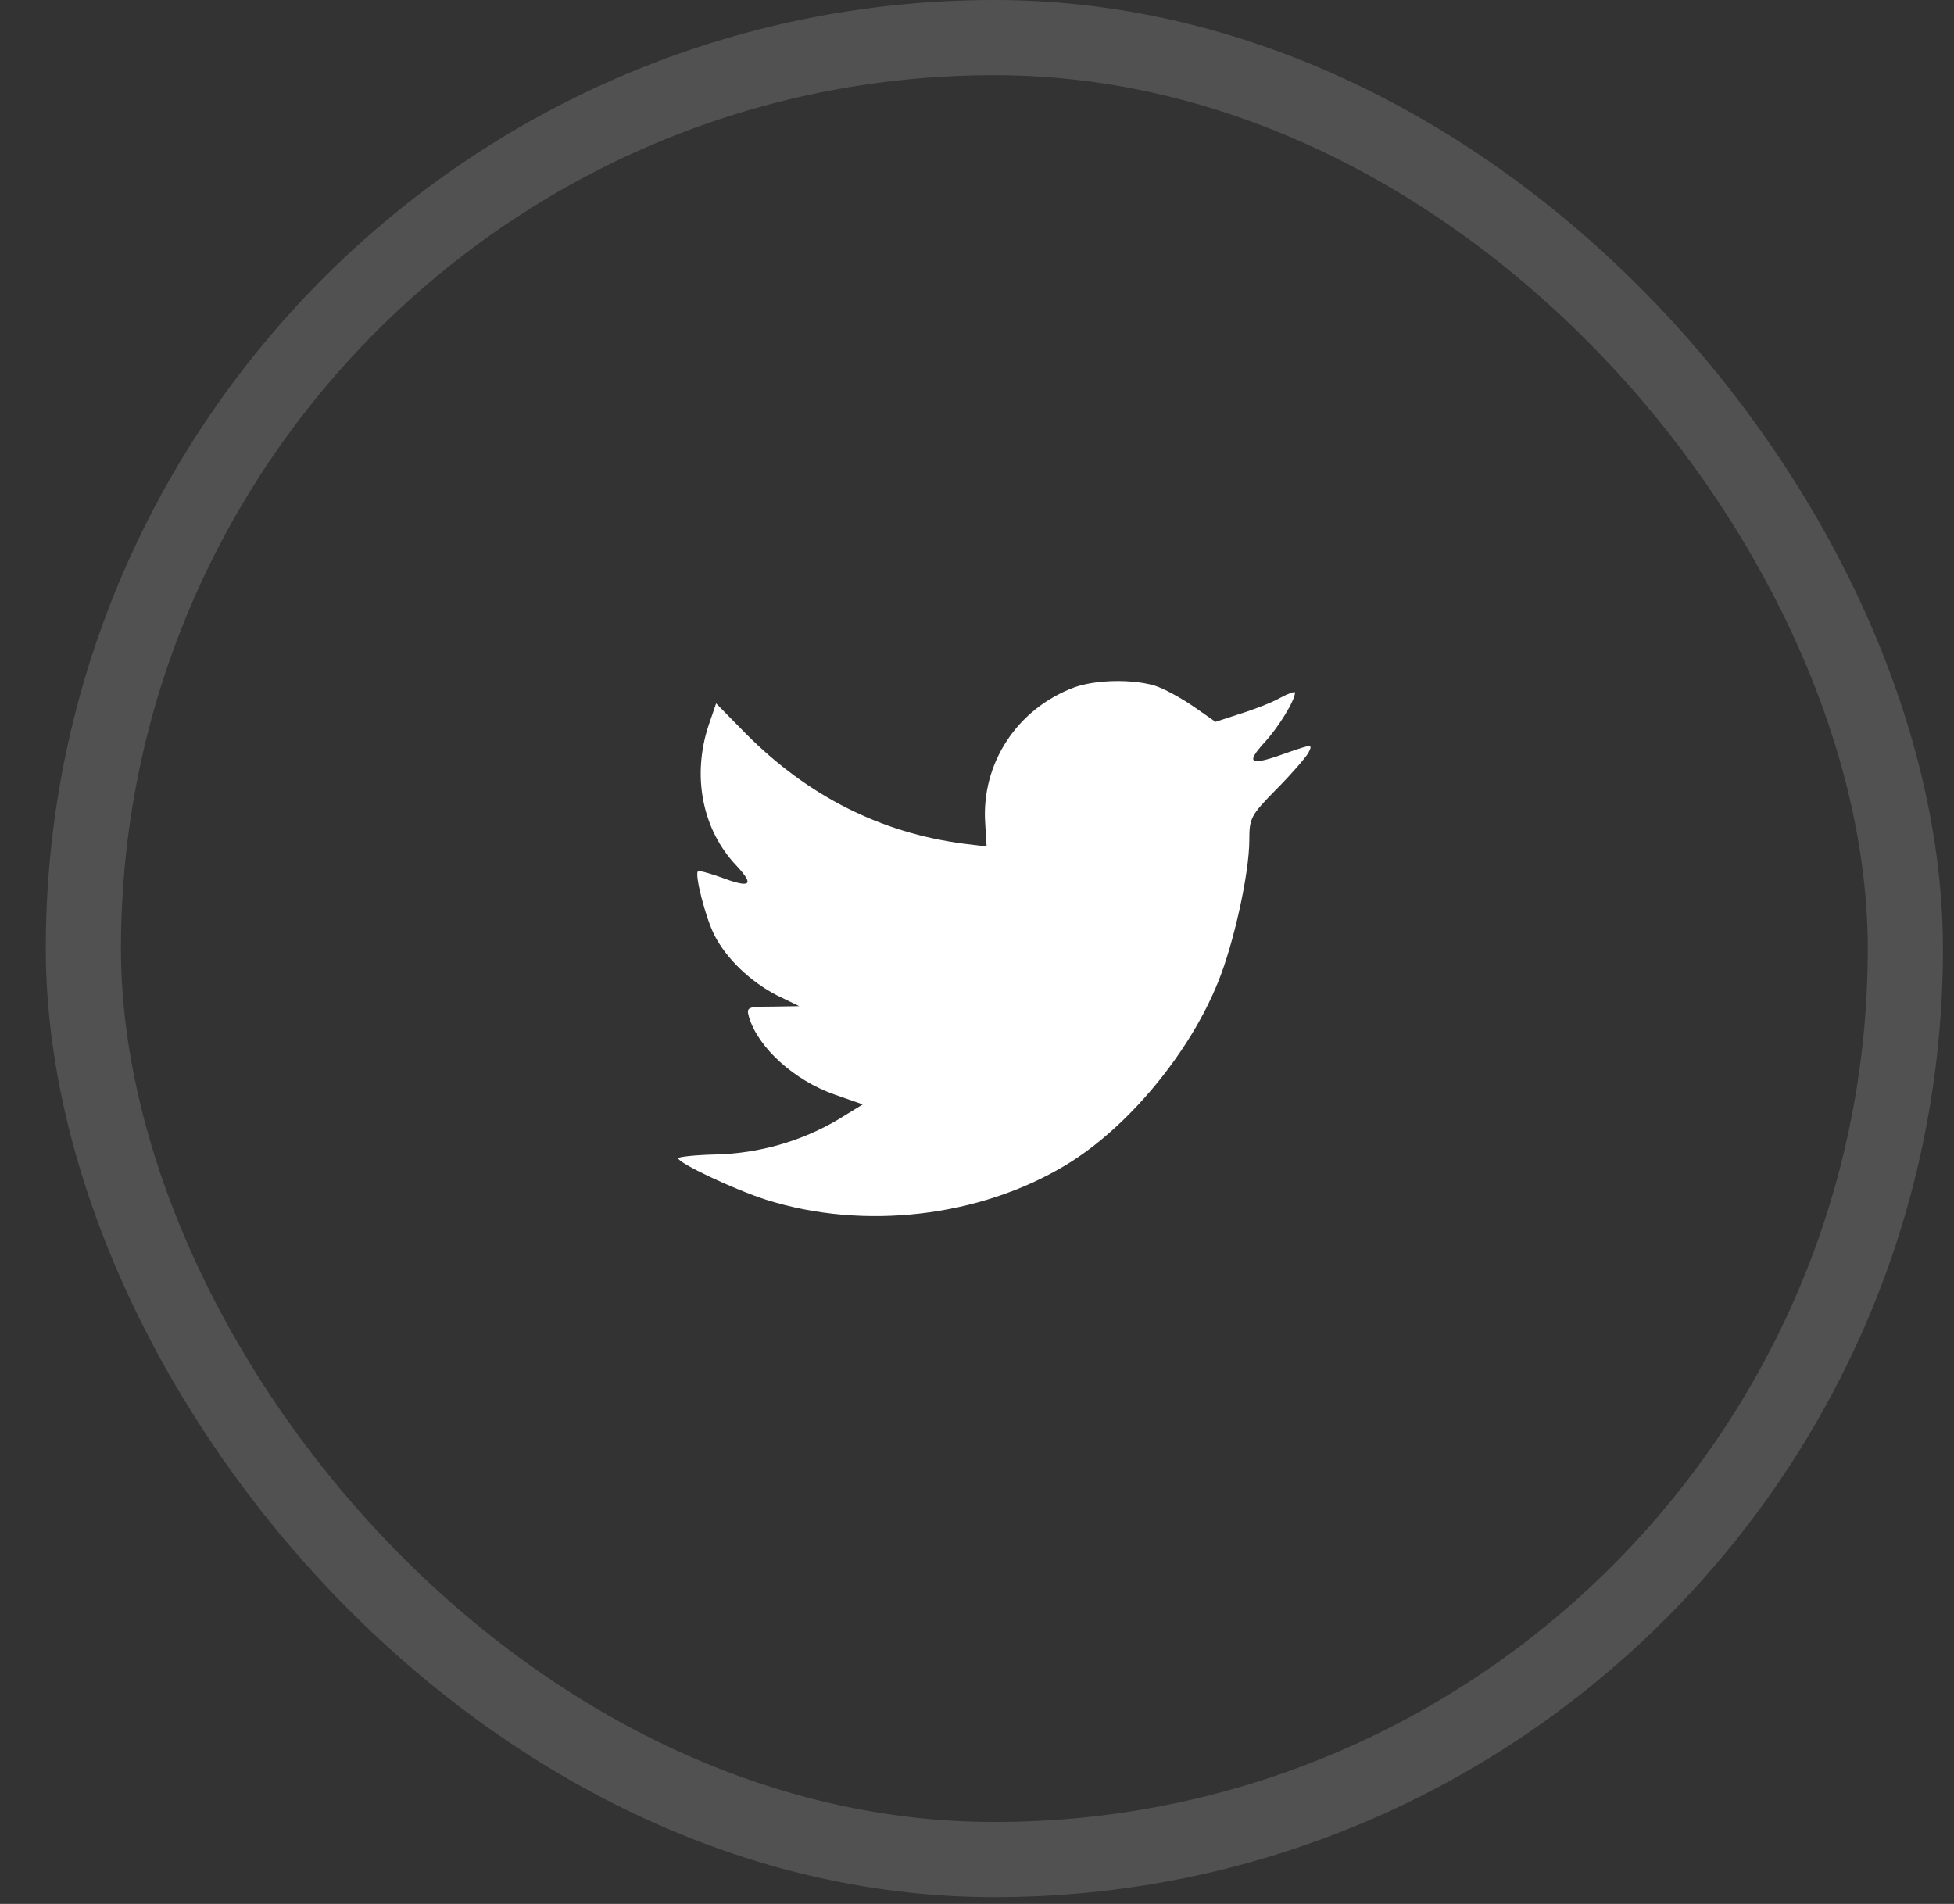 <svg width="39" height="38" viewBox="0 0 39 38" fill="none" xmlns="http://www.w3.org/2000/svg">
<rect x="0" y="0" width="39" height="38" fill="#333333" stroke="none"/>
<rect opacity="0.15" x="1.664" y="0.75" width="36.365" height="36.365" rx="18.182" stroke="white" stroke-width="1.5"/>
<path fill-rule="evenodd" clip-rule="evenodd" d="M19.664 16.434L19.692 16.895L19.235 16.839C17.576 16.622 16.126 15.887 14.895 14.652L14.293 14.039L14.138 14.492C13.809 15.5 14.019 16.566 14.703 17.282C15.068 17.678 14.986 17.735 14.356 17.499C14.138 17.424 13.946 17.367 13.928 17.395C13.864 17.461 14.083 18.319 14.256 18.658C14.493 19.13 14.977 19.592 15.505 19.865L15.952 20.082L15.423 20.091C14.913 20.091 14.895 20.101 14.949 20.299C15.132 20.912 15.852 21.562 16.655 21.845L17.22 22.043L16.728 22.345C15.998 22.778 15.141 23.023 14.284 23.042C13.873 23.052 13.536 23.089 13.536 23.117C13.536 23.212 14.648 23.74 15.296 23.947C17.238 24.56 19.546 24.296 21.278 23.25C22.509 22.505 23.741 21.025 24.315 19.592C24.625 18.828 24.935 17.433 24.935 16.764C24.935 16.33 24.963 16.273 25.473 15.755C25.774 15.453 26.057 15.123 26.112 15.029C26.203 14.85 26.194 14.85 25.729 15.01C24.954 15.293 24.844 15.255 25.227 14.831C25.51 14.529 25.847 13.982 25.847 13.822C25.847 13.794 25.711 13.841 25.555 13.926C25.391 14.02 25.027 14.162 24.753 14.246L24.261 14.407L23.814 14.096C23.567 13.926 23.221 13.737 23.038 13.681C22.573 13.549 21.862 13.568 21.442 13.719C20.302 14.143 19.582 15.236 19.664 16.434Z" fill="white"/>
</svg>
